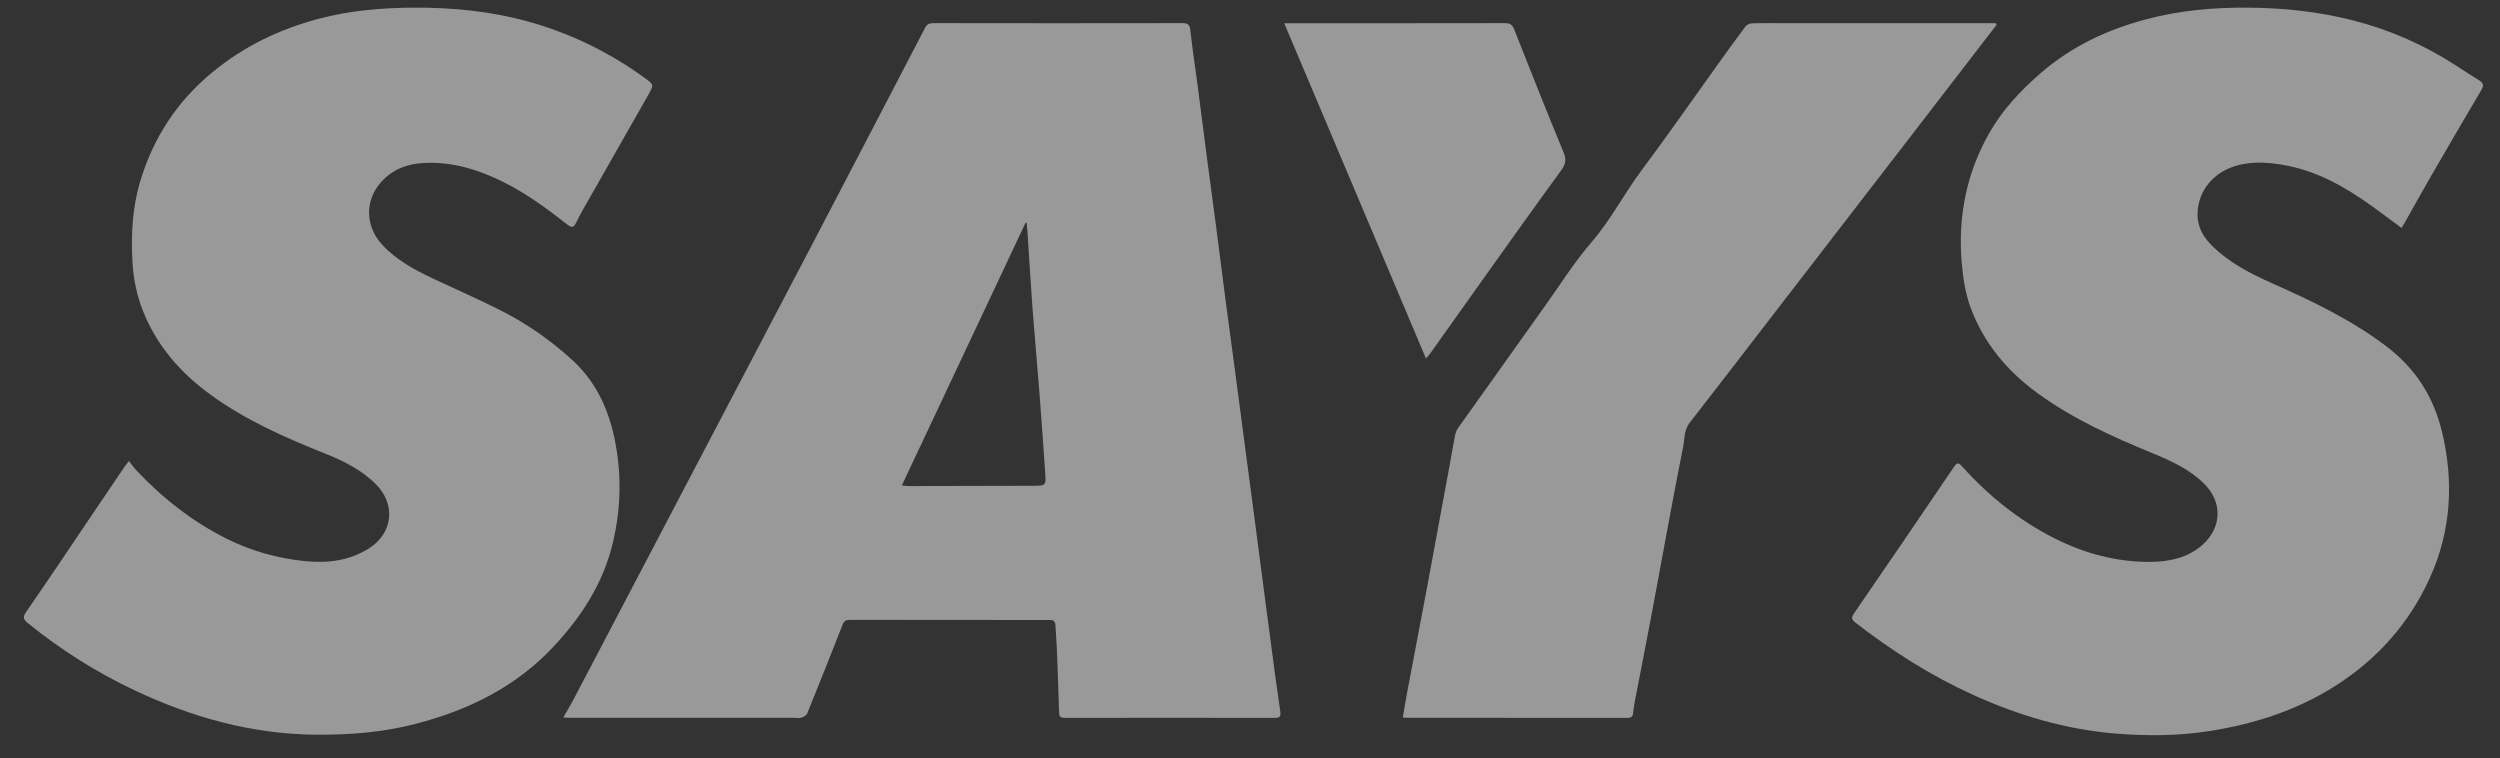 <svg width="89" height="27" viewBox="0 0 89 27" fill="none" xmlns="http://www.w3.org/2000/svg">
<rect x="0" y="0" width="89" height="27" fill="#333333" stroke="none"/>
<g clip-path="url(#clip0_523_640)">
<path d="M20.052 25.543C20.177 25.323 20.289 25.145 20.387 24.959C21.878 22.118 23.368 19.275 24.859 16.433C26.096 14.075 27.335 11.718 28.57 9.358C30.025 6.575 31.478 3.79 32.926 1.004C32.997 0.867 33.077 0.824 33.227 0.824C36.185 0.829 39.141 0.829 42.099 0.824C42.307 0.824 42.356 0.892 42.378 1.09C42.447 1.74 42.55 2.387 42.634 3.035C42.754 3.954 42.87 4.873 42.99 5.79C43.091 6.554 43.196 7.316 43.295 8.08C43.416 8.999 43.529 9.918 43.65 10.837C43.749 11.601 43.856 12.363 43.957 13.127C44.074 14.011 44.189 14.895 44.307 15.781C44.422 16.652 44.538 17.523 44.653 18.394C44.772 19.298 44.889 20.204 45.008 21.11C45.138 22.103 45.268 23.096 45.402 24.087C45.458 24.506 45.519 24.924 45.58 25.341C45.602 25.495 45.559 25.559 45.384 25.557C42.893 25.552 40.402 25.552 37.91 25.557C37.76 25.557 37.709 25.52 37.704 25.364C37.683 24.581 37.651 23.797 37.62 23.012C37.61 22.759 37.585 22.509 37.572 22.256C37.566 22.131 37.51 22.068 37.379 22.072C37.262 22.075 37.147 22.072 37.029 22.072C34.773 22.072 32.514 22.072 30.257 22.067C30.112 22.067 30.046 22.106 29.992 22.248C29.581 23.302 29.162 24.353 28.735 25.402C28.706 25.47 28.604 25.523 28.525 25.549C28.451 25.574 28.362 25.554 28.279 25.554C25.61 25.554 22.941 25.554 20.271 25.554C20.218 25.554 20.164 25.549 20.055 25.543H20.052ZM32.105 17.282C32.184 17.289 32.268 17.304 32.352 17.304C33.821 17.302 35.287 17.299 36.756 17.294C37.237 17.294 37.242 17.292 37.209 16.819C37.142 15.84 37.072 14.86 36.996 13.882C36.921 12.912 36.83 11.942 36.757 10.972C36.69 10.068 36.639 9.164 36.579 8.258C36.572 8.148 36.558 8.037 36.548 7.928L36.51 7.931C35.046 11.038 33.583 14.143 32.105 17.282Z" fill="white" fill-opacity="0.5"/>
<path d="M85.495 8.115C85.124 7.842 84.781 7.583 84.433 7.333C83.469 6.64 82.448 6.064 81.255 5.866C80.636 5.762 80.016 5.734 79.411 5.968C78.675 6.254 78.206 6.928 78.234 7.699C78.249 8.11 78.449 8.446 78.729 8.728C79.348 9.35 80.115 9.741 80.909 10.094C82.317 10.721 83.702 11.381 84.946 12.322C85.993 13.113 86.637 14.128 86.937 15.379C87.362 17.15 87.26 18.896 86.508 20.562C85.774 22.189 84.621 23.482 83.103 24.439C81.752 25.29 80.267 25.769 78.693 26.02C77.566 26.199 76.434 26.208 75.309 26.114C73.544 25.968 71.86 25.474 70.245 24.739C68.738 24.055 67.358 23.175 66.054 22.166C65.909 22.053 65.902 21.983 66.011 21.824C67.206 20.09 68.389 18.351 69.57 16.608C69.692 16.428 69.756 16.502 69.859 16.614C70.807 17.665 71.896 18.541 73.168 19.178C74.237 19.712 75.37 20.013 76.568 20.003C77.231 19.996 77.881 19.861 78.403 19.401C79.109 18.777 79.127 17.86 78.452 17.205C77.931 16.698 77.284 16.403 76.623 16.131C75.195 15.545 73.795 14.913 72.538 13.998C71.446 13.203 70.614 12.203 70.15 10.941C69.962 10.431 69.88 9.868 69.835 9.324C69.703 7.71 70.005 6.176 70.807 4.756C71.279 3.918 71.926 3.231 72.651 2.601C73.752 1.646 75.031 1.047 76.425 0.682C77.606 0.367 78.818 0.263 80.044 0.272C81.303 0.282 82.545 0.415 83.764 0.725C85.076 1.06 86.3 1.598 87.435 2.334C87.711 2.512 87.984 2.695 88.265 2.865C88.418 2.958 88.425 3.052 88.338 3.2C87.737 4.218 87.141 5.239 86.549 6.262C86.237 6.8 85.939 7.344 85.632 7.885C85.592 7.955 85.549 8.024 85.495 8.115Z" fill="white" fill-opacity="0.5"/>
<path d="M4.594 16.418C4.691 16.54 4.767 16.654 4.86 16.751C5.795 17.736 6.849 18.571 8.072 19.18C8.949 19.617 9.878 19.877 10.858 19.976C11.666 20.057 12.43 19.963 13.127 19.528C13.984 18.991 14.101 17.972 13.397 17.254C12.882 16.73 12.237 16.413 11.566 16.144C10.139 15.575 8.735 14.954 7.488 14.046C6.433 13.277 5.597 12.325 5.104 11.104C4.874 10.536 4.751 9.943 4.716 9.335C4.66 8.357 4.711 7.387 4.996 6.44C5.463 4.896 6.306 3.606 7.562 2.571C8.689 1.643 9.964 1.032 11.365 0.664C12.457 0.376 13.574 0.28 14.7 0.272C16.084 0.263 17.451 0.395 18.787 0.763C20.295 1.179 21.679 1.852 22.944 2.769C23.281 3.014 23.284 3.014 23.081 3.373C22.306 4.739 21.527 6.104 20.75 7.47C20.663 7.625 20.58 7.781 20.503 7.941C20.428 8.096 20.352 8.115 20.207 8.002C19.49 7.441 18.759 6.899 17.939 6.49C17.038 6.039 16.099 5.746 15.076 5.802C14.422 5.838 13.861 6.082 13.461 6.613C13.024 7.194 12.995 8.052 13.608 8.715C14.118 9.263 14.761 9.609 15.428 9.923C16.24 10.304 17.061 10.664 17.861 11.069C18.769 11.53 19.597 12.114 20.352 12.797C21.176 13.542 21.634 14.488 21.864 15.552C22.136 16.811 22.116 18.073 21.817 19.325C21.478 20.75 20.715 21.936 19.722 23.002C18.373 24.451 16.683 25.279 14.799 25.769C13.635 26.072 12.447 26.165 11.239 26.155C8.959 26.135 6.833 25.539 4.792 24.576C3.429 23.933 2.164 23.134 0.994 22.184C0.831 22.05 0.799 21.974 0.933 21.781C1.712 20.658 2.469 19.521 3.235 18.388C3.637 17.794 4.04 17.198 4.442 16.604C4.472 16.56 4.508 16.52 4.589 16.416L4.594 16.418Z" fill="white" fill-opacity="0.5"/>
<path d="M71.075 0.887C70.888 1.13 70.7 1.372 70.514 1.615C69.817 2.52 69.121 3.426 68.425 4.33C66.755 6.496 65.084 8.661 63.413 10.827C62.328 12.234 61.247 13.646 60.153 15.049C59.945 15.316 59.977 15.629 59.917 15.923C59.729 16.85 59.556 17.781 59.383 18.711C59.172 19.836 58.97 20.961 58.757 22.085C58.574 23.055 58.381 24.023 58.195 24.994C58.17 25.12 58.152 25.249 58.14 25.378C58.129 25.502 58.078 25.556 57.944 25.556C55.316 25.553 52.688 25.556 50.06 25.554C50.027 25.554 49.994 25.546 49.94 25.538C49.994 25.229 50.042 24.931 50.098 24.632C50.329 23.408 50.565 22.186 50.794 20.961C51.073 19.47 51.347 17.977 51.622 16.484C51.683 16.156 51.736 15.827 51.8 15.499C51.819 15.408 51.853 15.313 51.908 15.237C52.932 13.793 53.96 12.351 54.989 10.911C55.537 10.144 56.042 9.337 56.656 8.625C57.344 7.826 57.819 6.896 58.442 6.061C59.346 4.852 60.209 3.609 61.09 2.382C61.437 1.898 61.783 1.415 62.141 0.94C62.187 0.877 62.296 0.833 62.377 0.831C62.768 0.819 63.159 0.826 63.55 0.826C65.978 0.826 68.409 0.826 70.837 0.826C70.91 0.826 70.982 0.826 71.053 0.826L71.075 0.885V0.887Z" fill="white" fill-opacity="0.5"/>
<path d="M50.765 12.764C49.078 8.771 47.407 4.82 45.719 0.828C45.818 0.828 45.884 0.828 45.948 0.828C48.494 0.828 51.038 0.829 53.583 0.824C53.756 0.824 53.84 0.885 53.902 1.04C54.482 2.504 55.06 3.97 55.663 5.424C55.776 5.693 55.73 5.856 55.571 6.074C54.688 7.283 53.821 8.502 52.951 9.72C52.272 10.672 51.599 11.625 50.92 12.577C50.886 12.627 50.843 12.669 50.765 12.76V12.764Z" fill="white" fill-opacity="0.5"/>
</g>
<defs>
<clipPath id="clip0_523_640">
<rect width="87.541" height="25.898" fill="white" transform="translate(0.852 0.272)"/>
</clipPath>
</defs>
</svg>
